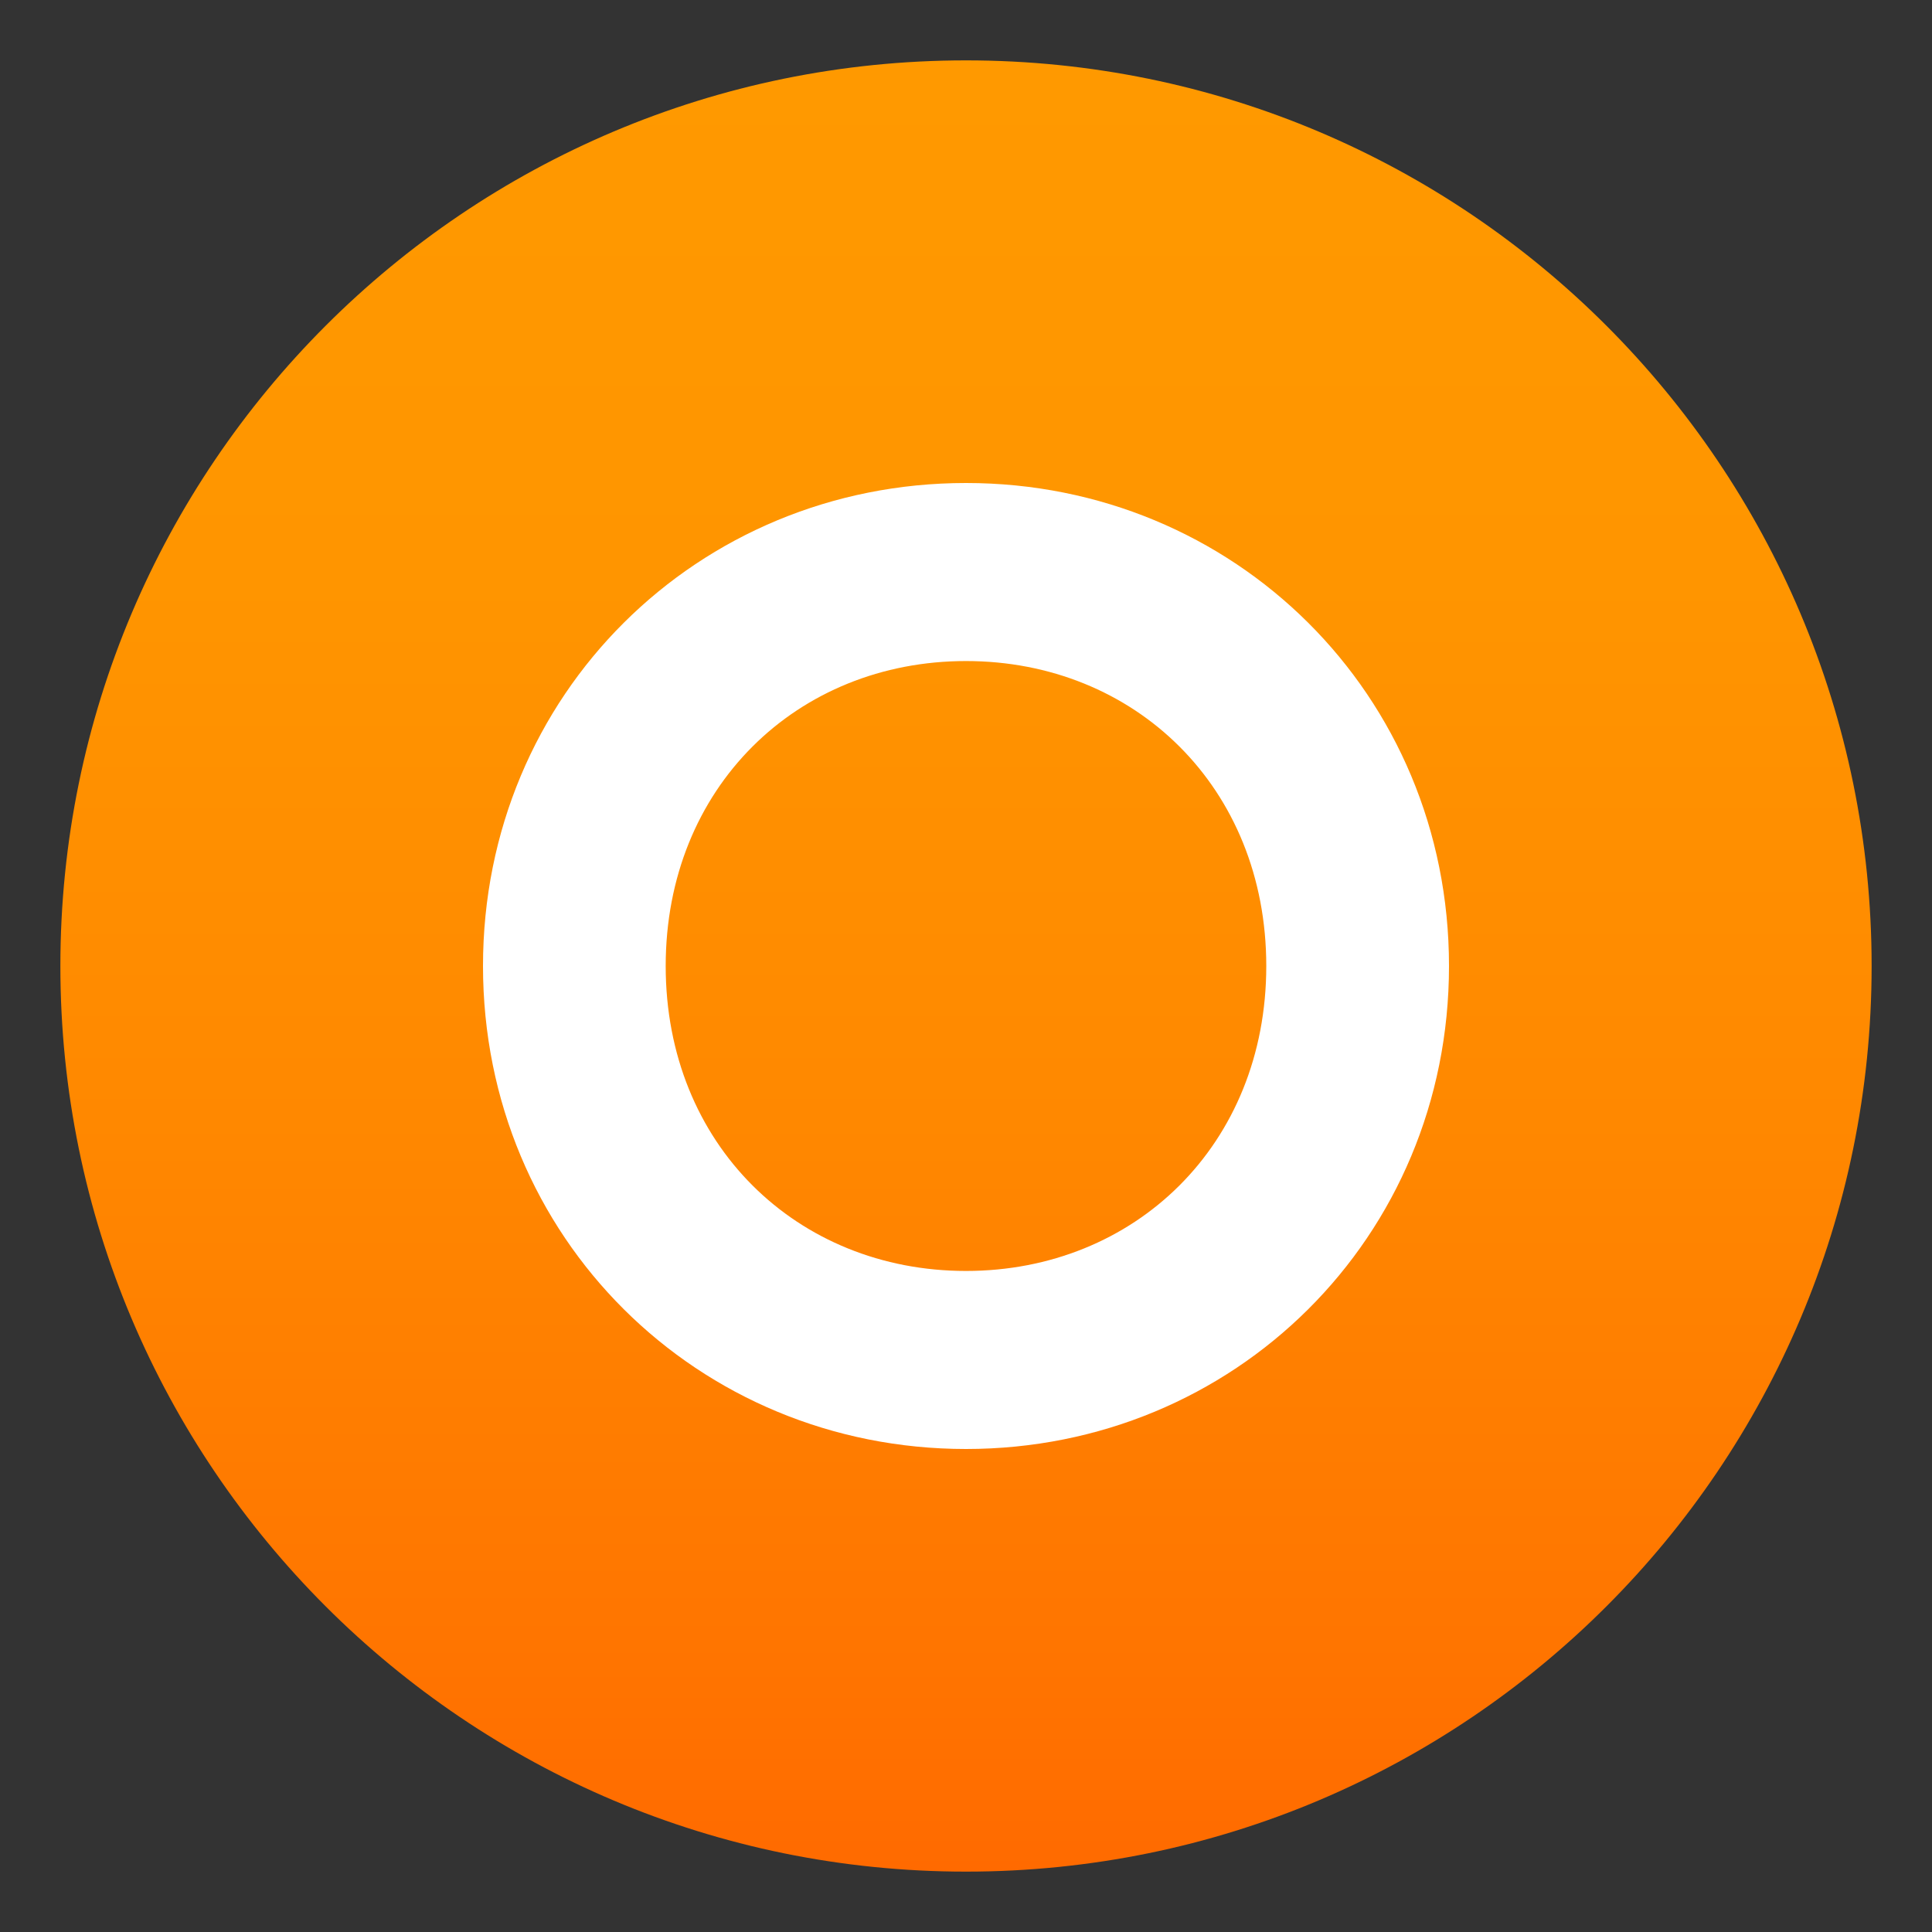 <svg enable-background="new 0 0 64 64" height="64" viewBox="0 0 64 64" width="64" xmlns="http://www.w3.org/2000/svg" xmlns:xlink="http://www.w3.org/1999/xlink"><rect x="0" y="0" width="64" height="64" fill="#333333" stroke="none"/><linearGradient id="a" gradientUnits="userSpaceOnUse" x1="32" x2="32" y1="2" y2="62.001"><stop offset="0" stop-color="#f90"/><stop offset=".287" stop-color="#ff9500"/><stop offset=".585" stop-color="#f80"/><stop offset=".887" stop-color="#ff7400"/><stop offset="1" stop-color="#ff6a00"/></linearGradient><path d="m2 32c0-16.564 13.439-30 30-30 16.572 0 30 13.436 30 30 0 16.57-13.428 30-30 30-16.561 0-30-13.43-30-30z" fill="url(#a)"/><path d="m16 32c0-9.001 7.119-16 16-16s16 6.999 16 16c0 9.002-7.119 16-16 16s-16-6.998-16-16zm25.947 0c0-5.921-4.357-10.102-9.947-10.102s-9.948 4.181-9.948 10.102c0 5.92 4.358 10.102 9.948 10.102s9.947-4.182 9.947-10.102z" fill="#fff"/></svg>